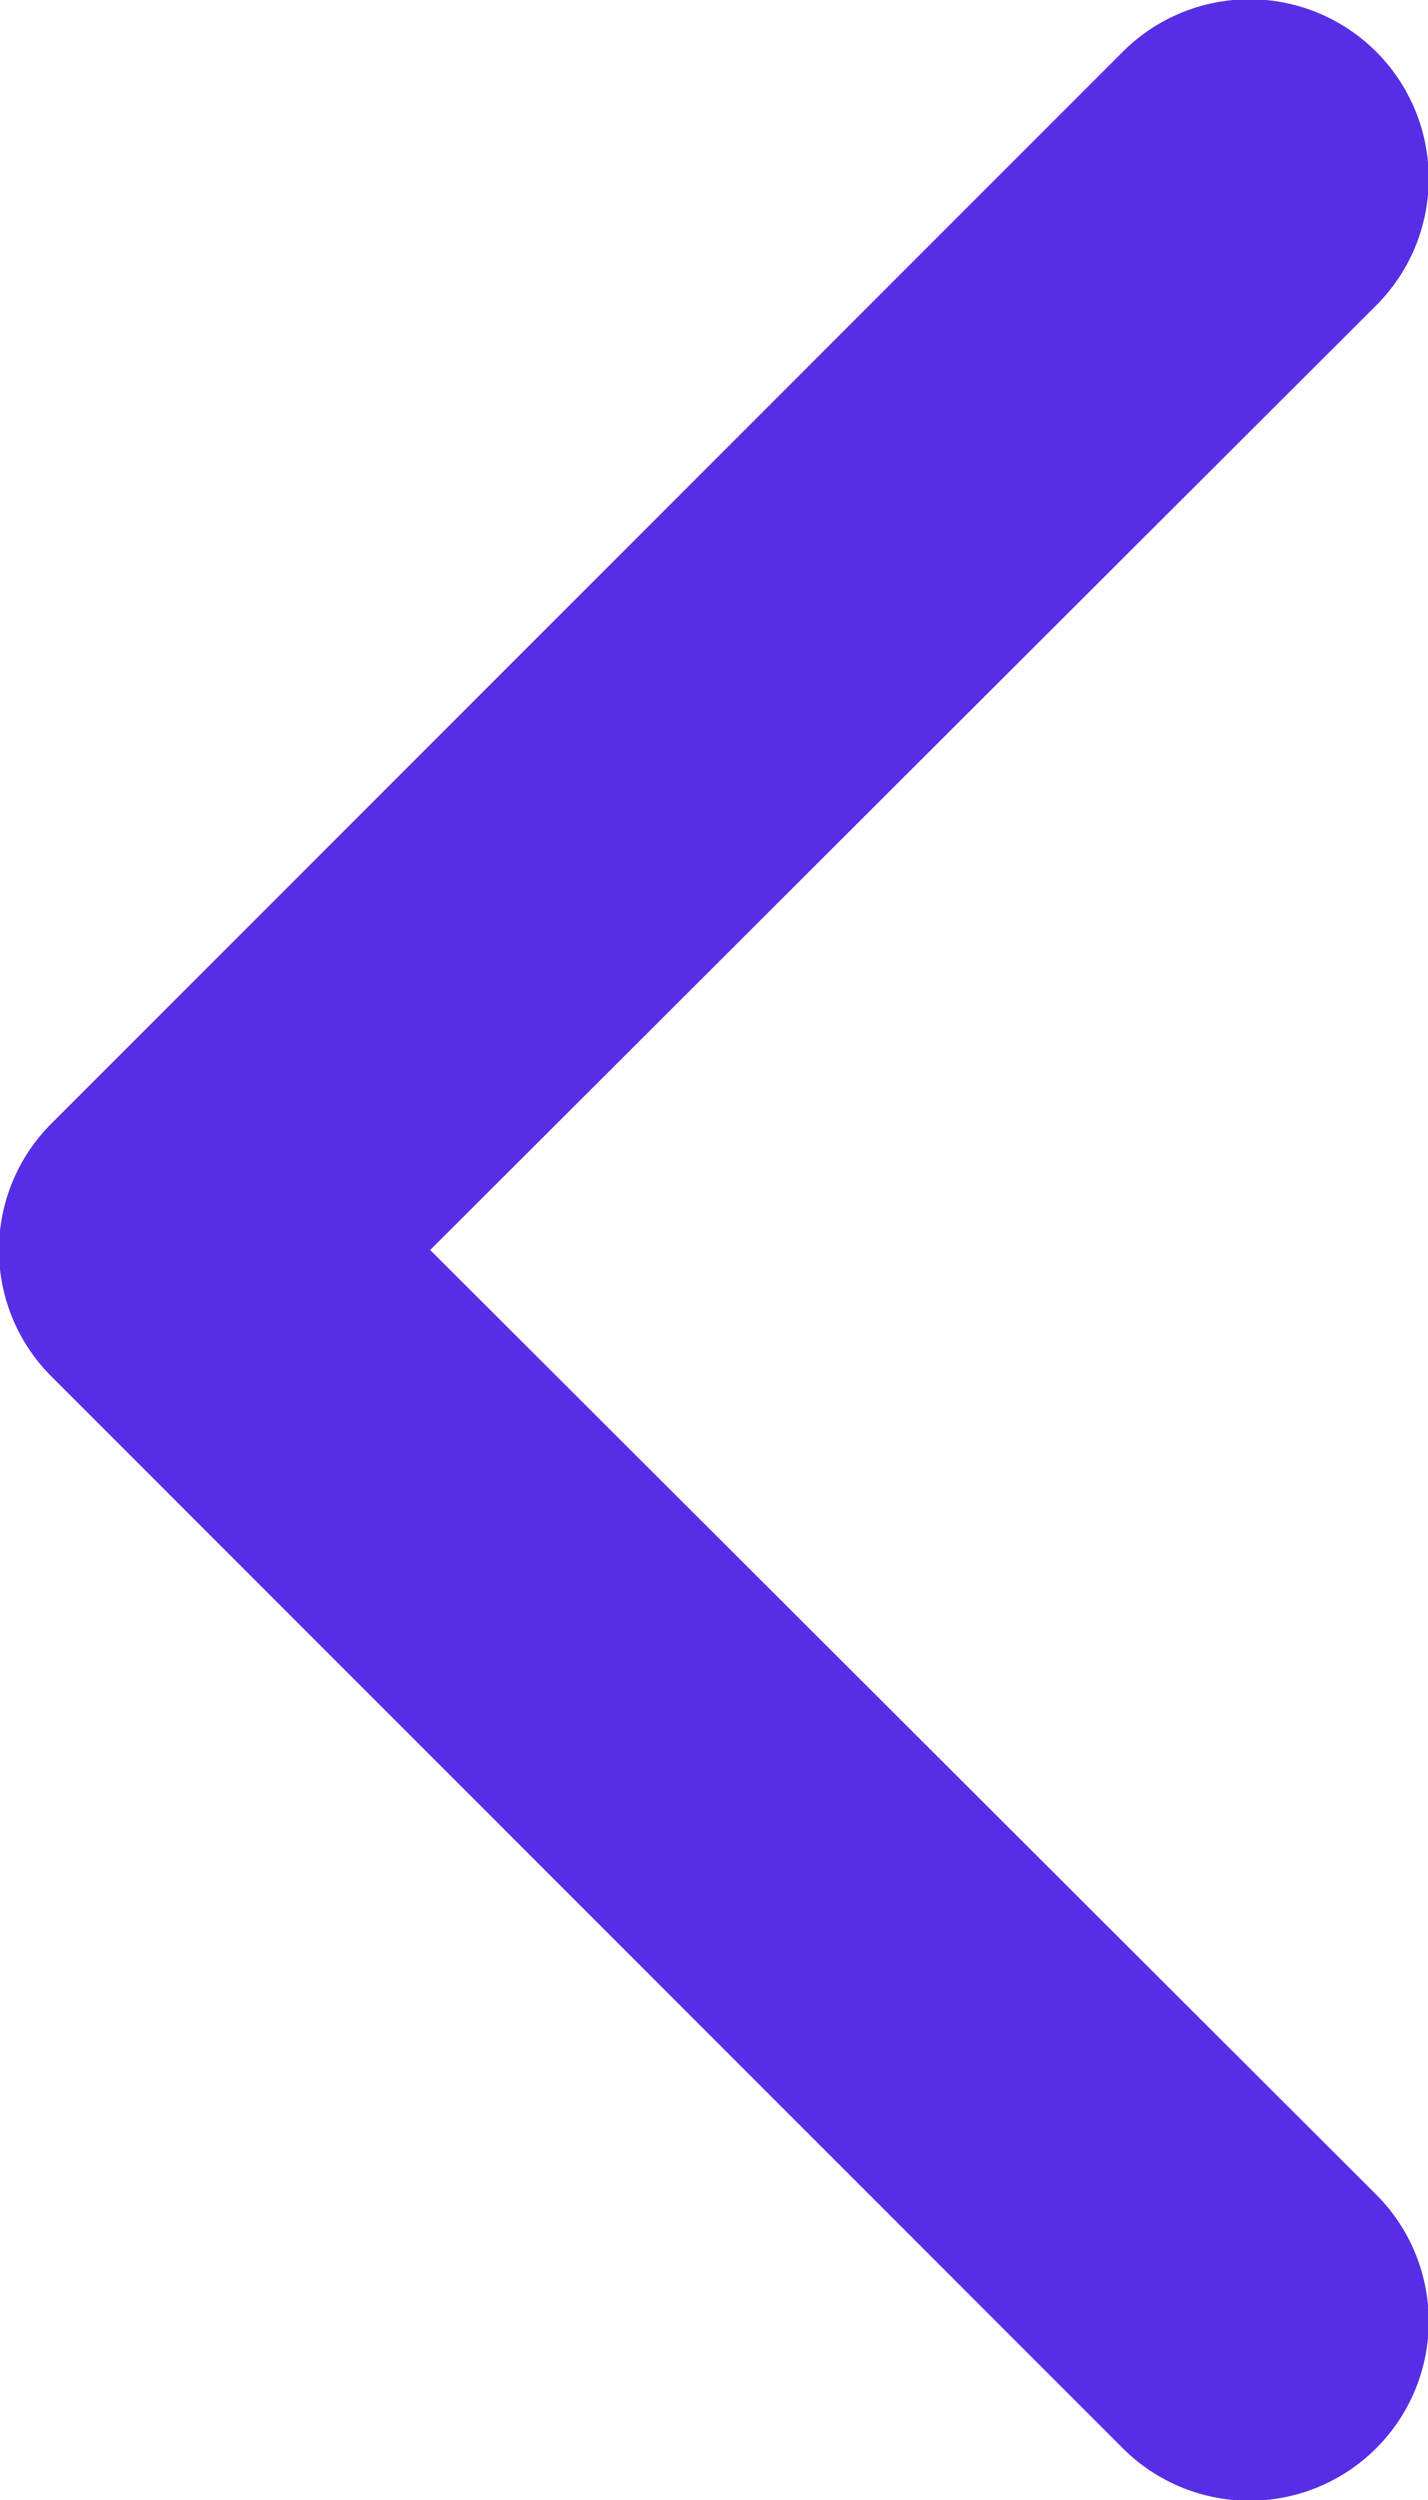 <svg id="Capa_1" data-name="Capa 1" xmlns="http://www.w3.org/2000/svg" viewBox="0 0 8 14"><defs><style>.cls-1{fill:#572ee5;}</style></defs><title>Mesa de trabajo 1 copia</title><g id="button-right"><path id="path-1" class="cls-1" d="M2.41,7l5.3-5.29A1,1,0,0,0,6.29.29l-6,6a1,1,0,0,0,0,1.42l6,6a1,1,0,1,0,1.42-1.42Z"/></g></svg>